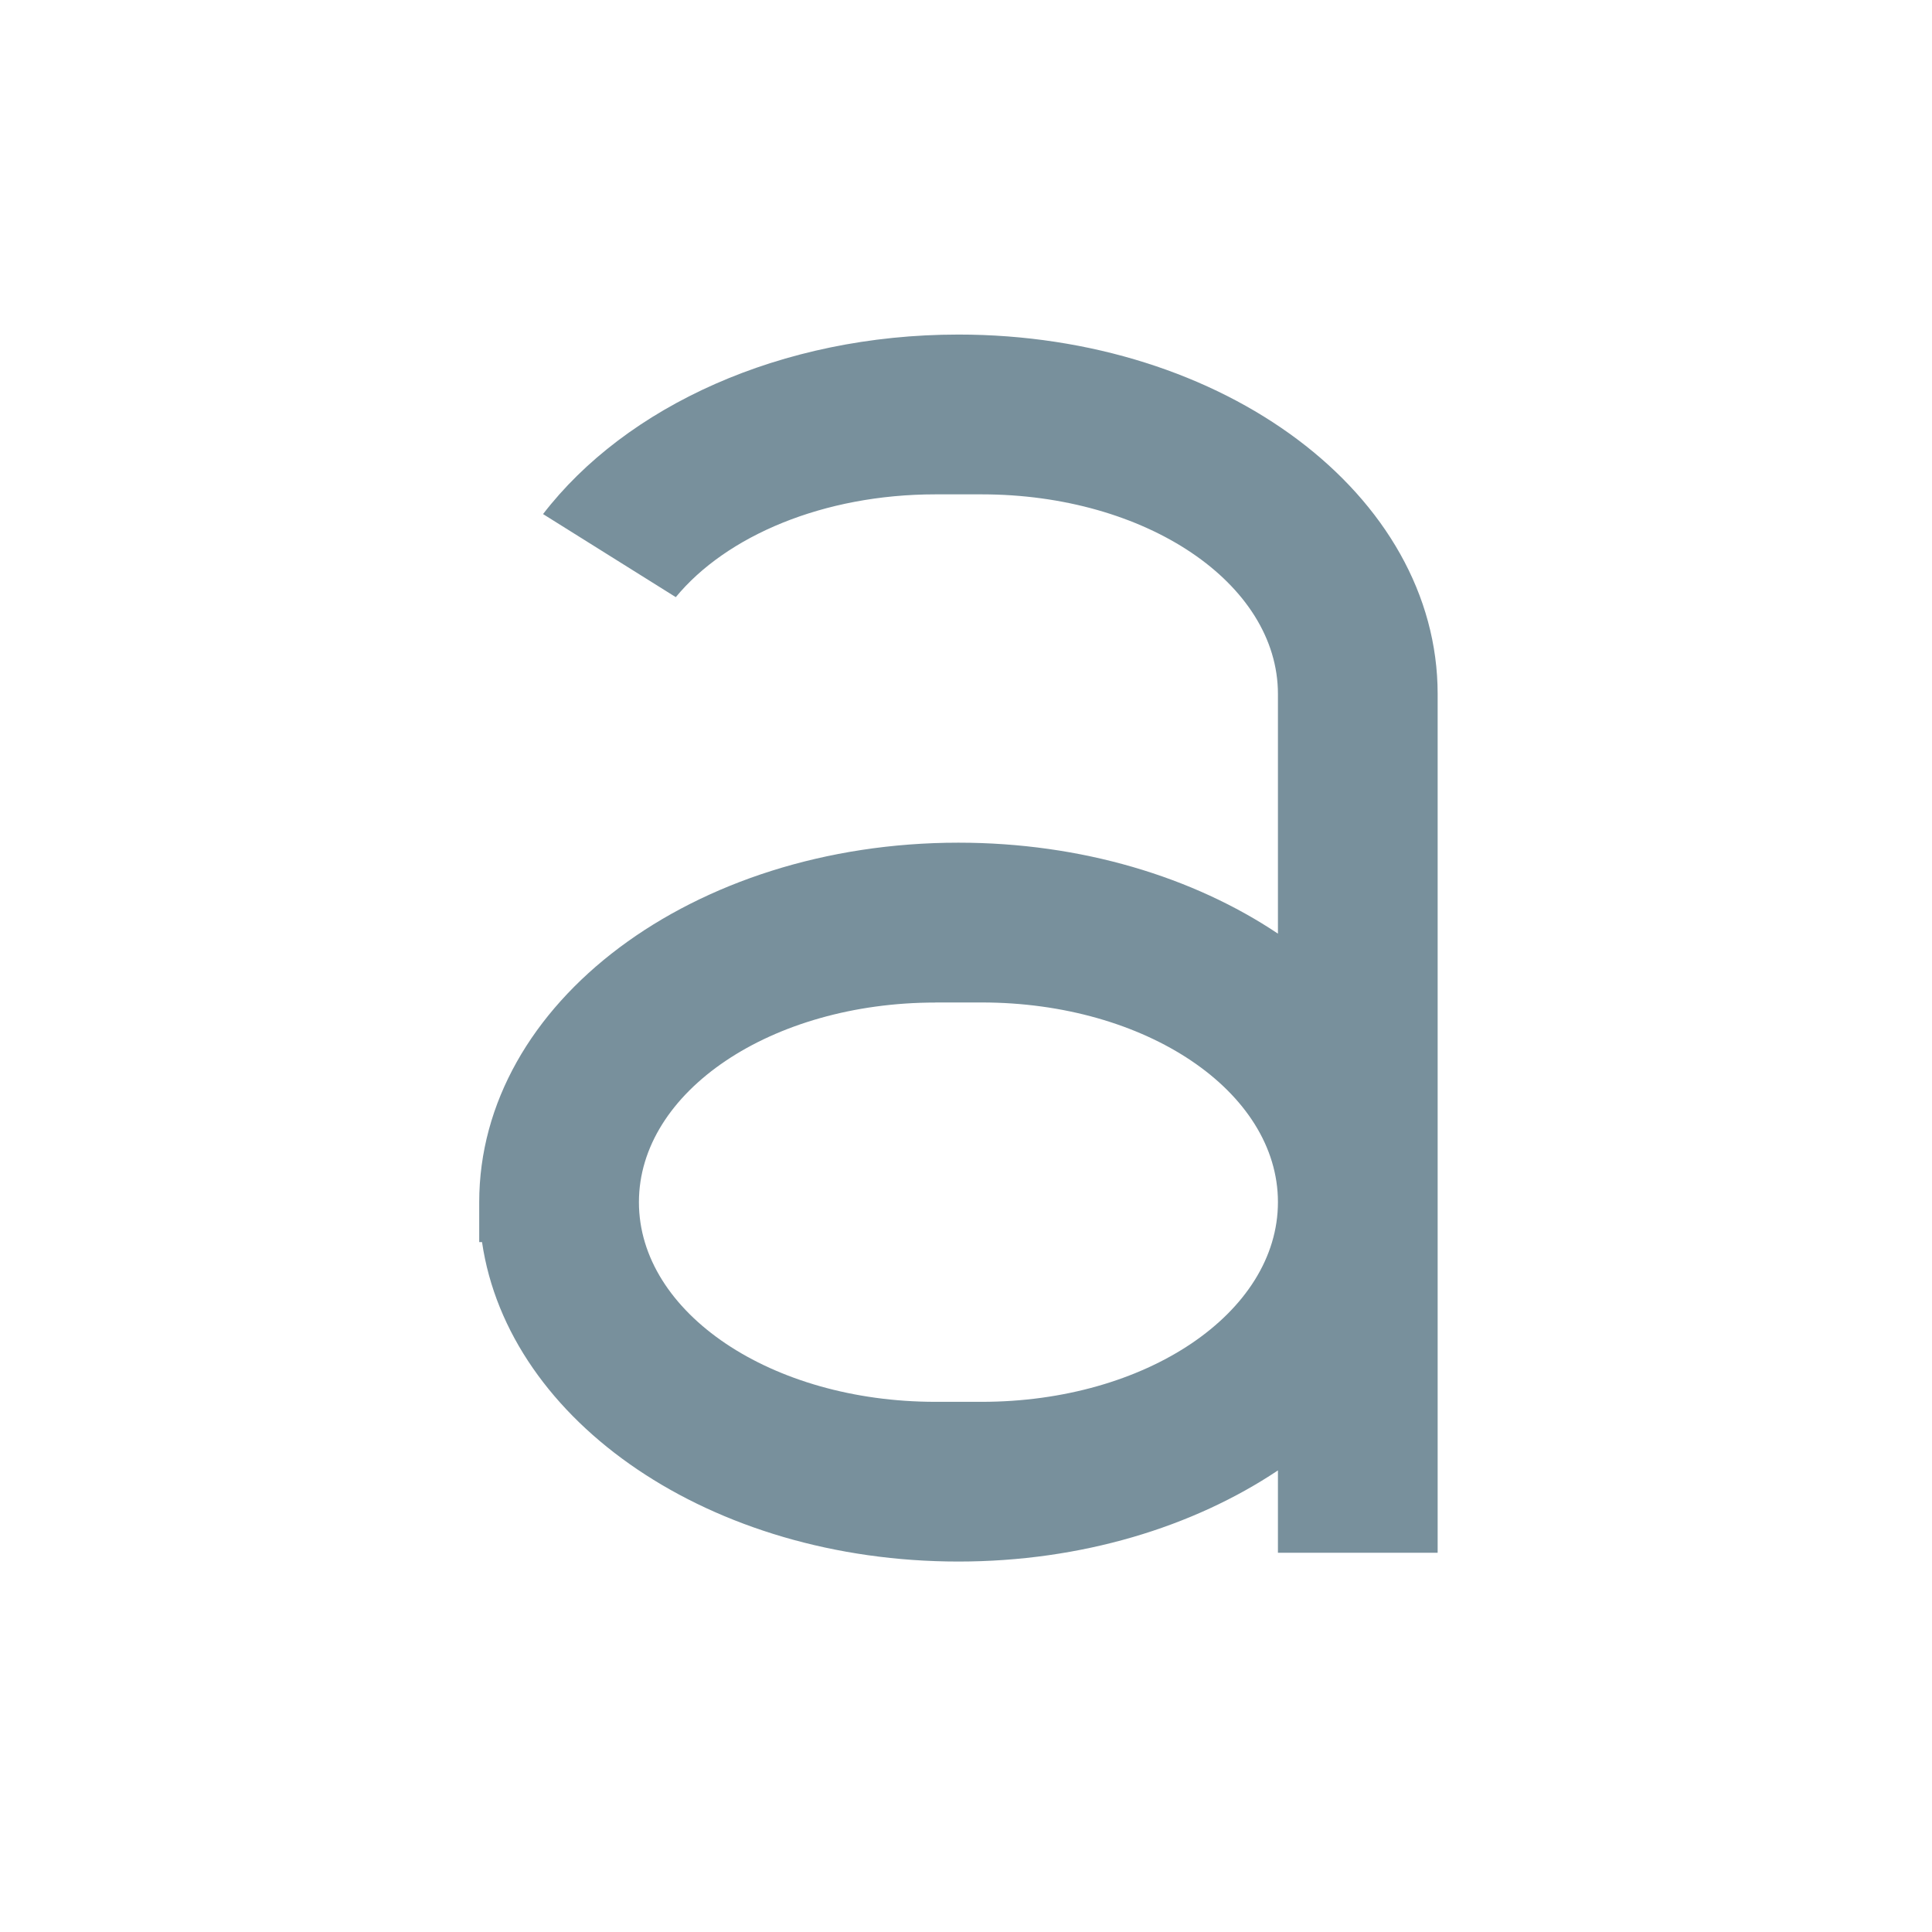 <svg xmlns="http://www.w3.org/2000/svg" width="32" height="32" viewBox="0 0 24 24"><path d="M11.906 4.156c-2.21 0-4.133.895-5.16 2.23l1.649 1.032c.628-.762 1.835-1.277 3.226-1.277h.574c2.04 0 3.68 1.105 3.68 2.48v2.977c-1.05-.703-2.441-1.13-3.969-1.13-3.297 0-5.953 1.989-5.953 4.466v.496h.035c.328 2.238 2.844 3.968 5.918 3.968 1.528 0 2.918-.43 3.969-1.132v1.023h1.984V8.621c0-2.473-2.652-4.465-5.953-4.465zm-.285 8.297h.574c2.04 0 3.68 1.106 3.68 2.48 0 1.376-1.64 2.481-3.68 2.481h-.574c-2.039 0-3.684-1.105-3.684-2.48s1.645-2.48 3.684-2.48zm0 0" fill="#78909c"/></svg>